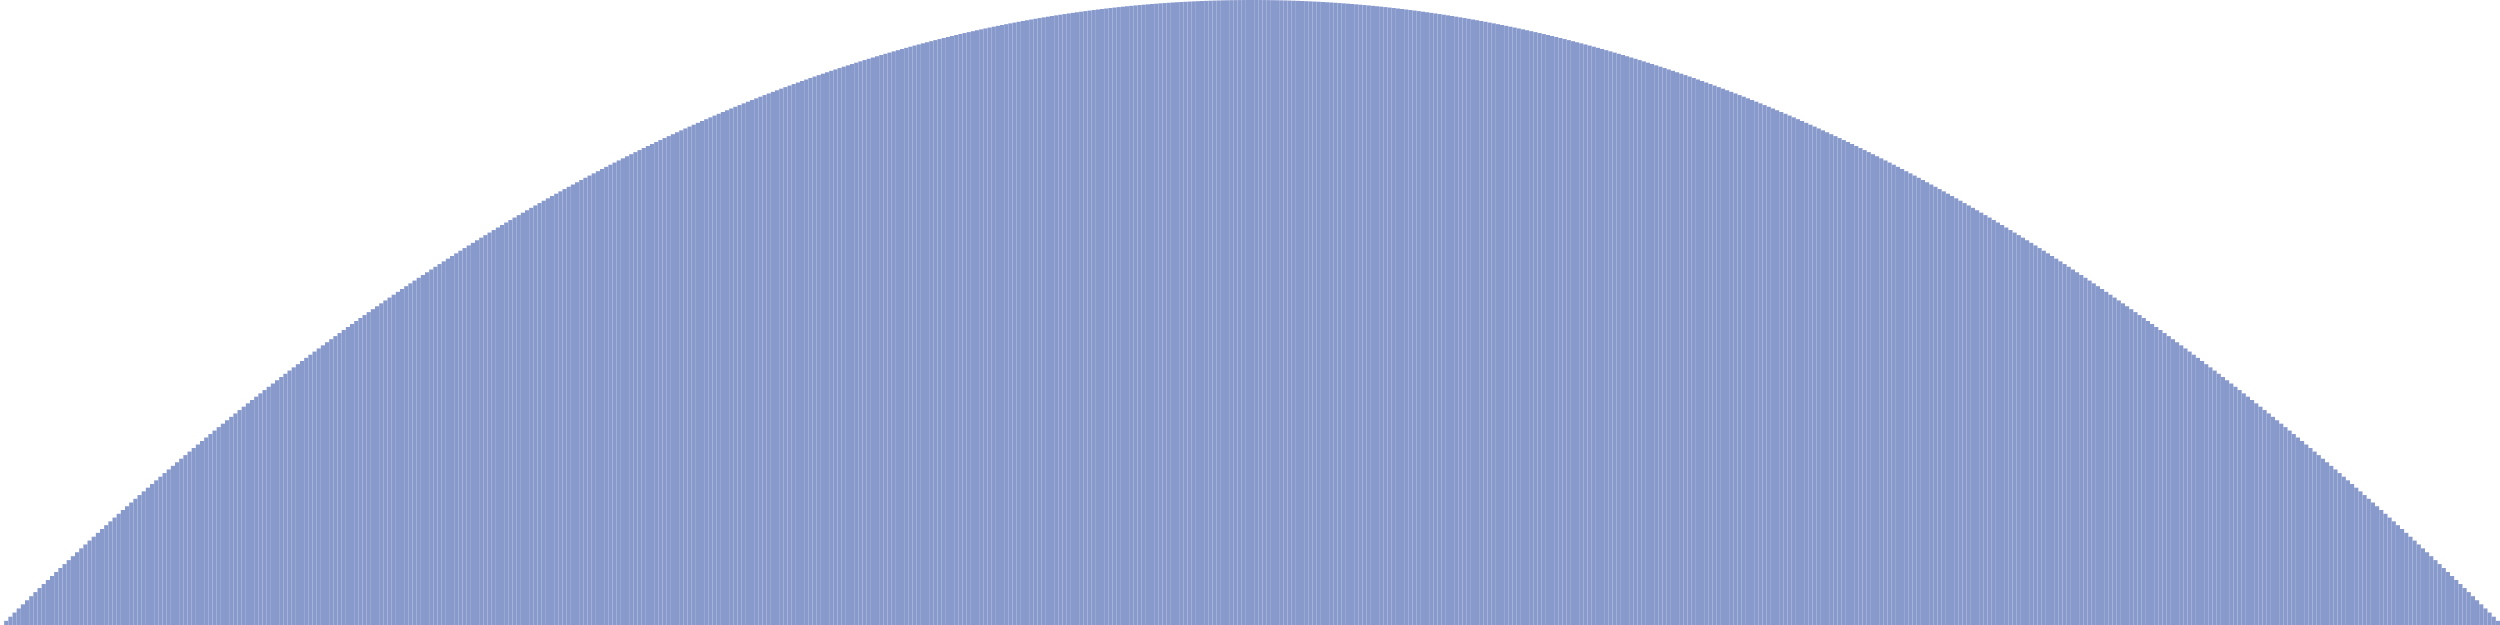 <?xml version='1.0'?>
<svg version='1.1' height='150.0' viewBox='0 0 600.0 150.0' xmlns:xl='http://www.w3.org/1999/xlink' width='600.0' xmlns='http://www.w3.org/2000/svg'>
  <rect x='0.0' y='150.0' fill='#8899cc' height='0.0' width='1.0'/>
  <rect x='1.0' y='149.002' fill='#8899cc' height='0.998' width='1.0'/>
  <rect x='2.0' y='148.007' fill='#8899cc' height='1.993' width='1.0'/>
  <rect x='3.0' y='147.015' fill='#8899cc' height='2.985' width='1.0'/>
  <rect x='4.0' y='146.027' fill='#8899cc' height='3.973' width='1.0'/>
  <rect x='5.0' y='145.042' fill='#8899cc' height='4.958' width='1.0'/>
  <rect x='6.0' y='144.06' fill='#8899cc' height='5.94' width='1.0'/>
  <rect x='7.0' y='143.082' fill='#8899cc' height='6.918' width='1.0'/>
  <rect x='8.0' y='142.107' fill='#8899cc' height='7.893' width='1.0'/>
  <rect x='9.0' y='141.135' fill='#8899cc' height='8.865' width='1.0'/>
  <rect x='10.0' y='140.167' fill='#8899cc' height='9.833' width='1.0'/>
  <rect x='11.0' y='139.202' fill='#8899cc' height='10.798' width='1.0'/>
  <rect x='12.0' y='138.24' fill='#8899cc' height='11.76' width='1.0'/>
  <rect x='13.0' y='137.282' fill='#8899cc' height='12.718' width='1.0'/>
  <rect x='14.0' y='136.327' fill='#8899cc' height='13.673' width='1.0'/>
  <rect x='15.0' y='135.375' fill='#8899cc' height='14.625' width='1.0'/>
  <rect x='16.0' y='134.427' fill='#8899cc' height='15.573' width='1.0'/>
  <rect x='17.0' y='133.482' fill='#8899cc' height='16.518' width='1.0'/>
  <rect x='18.0' y='132.54' fill='#8899cc' height='17.46' width='1.0'/>
  <rect x='19.0' y='131.602' fill='#8899cc' height='18.398' width='1.0'/>
  <rect x='20.0' y='130.667' fill='#8899cc' height='19.333' width='1.0'/>
  <rect x='21.0' y='129.735' fill='#8899cc' height='20.265' width='1.0'/>
  <rect x='22.0' y='128.807' fill='#8899cc' height='21.193' width='1.0'/>
  <rect x='23.0' y='127.882' fill='#8899cc' height='22.118' width='1.0'/>
  <rect x='24.0' y='126.96' fill='#8899cc' height='23.04' width='1.0'/>
  <rect x='25.0' y='126.042' fill='#8899cc' height='23.958' width='1.0'/>
  <rect x='26.0' y='125.127' fill='#8899cc' height='24.873' width='1.0'/>
  <rect x='27.0' y='124.215' fill='#8899cc' height='25.785' width='1.0'/>
  <rect x='28.0' y='123.307' fill='#8899cc' height='26.693' width='1.0'/>
  <rect x='29.0' y='122.402' fill='#8899cc' height='27.598' width='1.0'/>
  <rect x='30.0' y='121.5' fill='#8899cc' height='28.5' width='1.0'/>
  <rect x='31.0' y='120.602' fill='#8899cc' height='29.398' width='1.0'/>
  <rect x='32.0' y='119.707' fill='#8899cc' height='30.293' width='1.0'/>
  <rect x='33.0' y='118.815' fill='#8899cc' height='31.185' width='1.0'/>
  <rect x='34.0' y='117.927' fill='#8899cc' height='32.073' width='1.0'/>
  <rect x='35.0' y='117.042' fill='#8899cc' height='32.958' width='1.0'/>
  <rect x='36.0' y='116.16' fill='#8899cc' height='33.84' width='1.0'/>
  <rect x='37.0' y='115.282' fill='#8899cc' height='34.718' width='1.0'/>
  <rect x='38.0' y='114.407' fill='#8899cc' height='35.593' width='1.0'/>
  <rect x='39.0' y='113.535' fill='#8899cc' height='36.465' width='1.0'/>
  <rect x='40.0' y='112.667' fill='#8899cc' height='37.333' width='1.0'/>
  <rect x='41.0' y='111.802' fill='#8899cc' height='38.198' width='1.0'/>
  <rect x='42.0' y='110.94' fill='#8899cc' height='39.06' width='1.0'/>
  <rect x='43.0' y='110.082' fill='#8899cc' height='39.918' width='1.0'/>
  <rect x='44.0' y='109.227' fill='#8899cc' height='40.773' width='1.0'/>
  <rect x='45.0' y='108.375' fill='#8899cc' height='41.625' width='1.0'/>
  <rect x='46.0' y='107.527' fill='#8899cc' height='42.473' width='1.0'/>
  <rect x='47.0' y='106.682' fill='#8899cc' height='43.318' width='1.0'/>
  <rect x='48.0' y='105.84' fill='#8899cc' height='44.16' width='1.0'/>
  <rect x='49.0' y='105.002' fill='#8899cc' height='44.998' width='1.0'/>
  <rect x='50.0' y='104.167' fill='#8899cc' height='45.833' width='1.0'/>
  <rect x='51.0' y='103.335' fill='#8899cc' height='46.665' width='1.0'/>
  <rect x='52.0' y='102.507' fill='#8899cc' height='47.493' width='1.0'/>
  <rect x='53.0' y='101.682' fill='#8899cc' height='48.318' width='1.0'/>
  <rect x='54.0' y='100.86' fill='#8899cc' height='49.14' width='1.0'/>
  <rect x='55.0' y='100.042' fill='#8899cc' height='49.958' width='1.0'/>
  <rect x='56.0' y='99.227' fill='#8899cc' height='50.773' width='1.0'/>
  <rect x='57.0' y='98.415' fill='#8899cc' height='51.585' width='1.0'/>
  <rect x='58.0' y='97.607' fill='#8899cc' height='52.393' width='1.0'/>
  <rect x='59.0' y='96.802' fill='#8899cc' height='53.198' width='1.0'/>
  <rect x='60.0' y='96.0' fill='#8899cc' height='54.0' width='1.0'/>
  <rect x='61.0' y='95.202' fill='#8899cc' height='54.798' width='1.0'/>
  <rect x='62.0' y='94.407' fill='#8899cc' height='55.593' width='1.0'/>
  <rect x='63.0' y='93.615' fill='#8899cc' height='56.385' width='1.0'/>
  <rect x='64.0' y='92.827' fill='#8899cc' height='57.173' width='1.0'/>
  <rect x='65.0' y='92.042' fill='#8899cc' height='57.958' width='1.0'/>
  <rect x='66.0' y='91.26' fill='#8899cc' height='58.74' width='1.0'/>
  <rect x='67.0' y='90.482' fill='#8899cc' height='59.518' width='1.0'/>
  <rect x='68.0' y='89.707' fill='#8899cc' height='60.293' width='1.0'/>
  <rect x='69.0' y='88.935' fill='#8899cc' height='61.065' width='1.0'/>
  <rect x='70.0' y='88.167' fill='#8899cc' height='61.833' width='1.0'/>
  <rect x='71.0' y='87.402' fill='#8899cc' height='62.598' width='1.0'/>
  <rect x='72.0' y='86.64' fill='#8899cc' height='63.36' width='1.0'/>
  <rect x='73.0' y='85.882' fill='#8899cc' height='64.118' width='1.0'/>
  <rect x='74.0' y='85.127' fill='#8899cc' height='64.873' width='1.0'/>
  <rect x='75.0' y='84.375' fill='#8899cc' height='65.625' width='1.0'/>
  <rect x='76.0' y='83.627' fill='#8899cc' height='66.373' width='1.0'/>
  <rect x='77.0' y='82.882' fill='#8899cc' height='67.118' width='1.0'/>
  <rect x='78.0' y='82.14' fill='#8899cc' height='67.86' width='1.0'/>
  <rect x='79.0' y='81.402' fill='#8899cc' height='68.598' width='1.0'/>
  <rect x='80.0' y='80.667' fill='#8899cc' height='69.333' width='1.0'/>
  <rect x='81.0' y='79.935' fill='#8899cc' height='70.065' width='1.0'/>
  <rect x='82.0' y='79.207' fill='#8899cc' height='70.793' width='1.0'/>
  <rect x='83.0' y='78.482' fill='#8899cc' height='71.518' width='1.0'/>
  <rect x='84.0' y='77.76' fill='#8899cc' height='72.24' width='1.0'/>
  <rect x='85.0' y='77.042' fill='#8899cc' height='72.958' width='1.0'/>
  <rect x='86.0' y='76.327' fill='#8899cc' height='73.673' width='1.0'/>
  <rect x='87.0' y='75.615' fill='#8899cc' height='74.385' width='1.0'/>
  <rect x='88.0' y='74.907' fill='#8899cc' height='75.093' width='1.0'/>
  <rect x='89.0' y='74.202' fill='#8899cc' height='75.798' width='1.0'/>
  <rect x='90.0' y='73.5' fill='#8899cc' height='76.5' width='1.0'/>
  <rect x='91.0' y='72.802' fill='#8899cc' height='77.198' width='1.0'/>
  <rect x='92.0' y='72.107' fill='#8899cc' height='77.893' width='1.0'/>
  <rect x='93.0' y='71.415' fill='#8899cc' height='78.585' width='1.0'/>
  <rect x='94.0' y='70.727' fill='#8899cc' height='79.273' width='1.0'/>
  <rect x='95.0' y='70.042' fill='#8899cc' height='79.958' width='1.0'/>
  <rect x='96.0' y='69.36' fill='#8899cc' height='80.64' width='1.0'/>
  <rect x='97.0' y='68.682' fill='#8899cc' height='81.318' width='1.0'/>
  <rect x='98.0' y='68.007' fill='#8899cc' height='81.993' width='1.0'/>
  <rect x='99.0' y='67.335' fill='#8899cc' height='82.665' width='1.0'/>
  <rect x='100.0' y='66.667' fill='#8899cc' height='83.333' width='1.0'/>
  <rect x='101.0' y='66.002' fill='#8899cc' height='83.998' width='1.0'/>
  <rect x='102.0' y='65.34' fill='#8899cc' height='84.66' width='1.0'/>
  <rect x='103.0' y='64.682' fill='#8899cc' height='85.318' width='1.0'/>
  <rect x='104.0' y='64.027' fill='#8899cc' height='85.973' width='1.0'/>
  <rect x='105.0' y='63.375' fill='#8899cc' height='86.625' width='1.0'/>
  <rect x='106.0' y='62.727' fill='#8899cc' height='87.273' width='1.0'/>
  <rect x='107.0' y='62.082' fill='#8899cc' height='87.918' width='1.0'/>
  <rect x='108.0' y='61.44' fill='#8899cc' height='88.56' width='1.0'/>
  <rect x='109.0' y='60.802' fill='#8899cc' height='89.198' width='1.0'/>
  <rect x='110.0' y='60.167' fill='#8899cc' height='89.833' width='1.0'/>
  <rect x='111.0' y='59.535' fill='#8899cc' height='90.465' width='1.0'/>
  <rect x='112.0' y='58.907' fill='#8899cc' height='91.093' width='1.0'/>
  <rect x='113.0' y='58.282' fill='#8899cc' height='91.718' width='1.0'/>
  <rect x='114.0' y='57.66' fill='#8899cc' height='92.34' width='1.0'/>
  <rect x='115.0' y='57.042' fill='#8899cc' height='92.958' width='1.0'/>
  <rect x='116.0' y='56.427' fill='#8899cc' height='93.573' width='1.0'/>
  <rect x='117.0' y='55.815' fill='#8899cc' height='94.185' width='1.0'/>
  <rect x='118.0' y='55.207' fill='#8899cc' height='94.793' width='1.0'/>
  <rect x='119.0' y='54.602' fill='#8899cc' height='95.398' width='1.0'/>
  <rect x='120.0' y='54.0' fill='#8899cc' height='96.0' width='1.0'/>
  <rect x='121.0' y='53.402' fill='#8899cc' height='96.598' width='1.0'/>
  <rect x='122.0' y='52.807' fill='#8899cc' height='97.193' width='1.0'/>
  <rect x='123.0' y='52.215' fill='#8899cc' height='97.785' width='1.0'/>
  <rect x='124.0' y='51.627' fill='#8899cc' height='98.373' width='1.0'/>
  <rect x='125.0' y='51.042' fill='#8899cc' height='98.958' width='1.0'/>
  <rect x='126.0' y='50.46' fill='#8899cc' height='99.54' width='1.0'/>
  <rect x='127.0' y='49.882' fill='#8899cc' height='100.118' width='1.0'/>
  <rect x='128.0' y='49.307' fill='#8899cc' height='100.693' width='1.0'/>
  <rect x='129.0' y='48.735' fill='#8899cc' height='101.265' width='1.0'/>
  <rect x='130.0' y='48.167' fill='#8899cc' height='101.833' width='1.0'/>
  <rect x='131.0' y='47.602' fill='#8899cc' height='102.398' width='1.0'/>
  <rect x='132.0' y='47.04' fill='#8899cc' height='102.96' width='1.0'/>
  <rect x='133.0' y='46.482' fill='#8899cc' height='103.518' width='1.0'/>
  <rect x='134.0' y='45.927' fill='#8899cc' height='104.073' width='1.0'/>
  <rect x='135.0' y='45.375' fill='#8899cc' height='104.625' width='1.0'/>
  <rect x='136.0' y='44.827' fill='#8899cc' height='105.173' width='1.0'/>
  <rect x='137.0' y='44.282' fill='#8899cc' height='105.718' width='1.0'/>
  <rect x='138.0' y='43.74' fill='#8899cc' height='106.26' width='1.0'/>
  <rect x='139.0' y='43.202' fill='#8899cc' height='106.798' width='1.0'/>
  <rect x='140.0' y='42.667' fill='#8899cc' height='107.333' width='1.0'/>
  <rect x='141.0' y='42.135' fill='#8899cc' height='107.865' width='1.0'/>
  <rect x='142.0' y='41.607' fill='#8899cc' height='108.393' width='1.0'/>
  <rect x='143.0' y='41.082' fill='#8899cc' height='108.918' width='1.0'/>
  <rect x='144.0' y='40.56' fill='#8899cc' height='109.44' width='1.0'/>
  <rect x='145.0' y='40.042' fill='#8899cc' height='109.958' width='1.0'/>
  <rect x='146.0' y='39.527' fill='#8899cc' height='110.473' width='1.0'/>
  <rect x='147.0' y='39.015' fill='#8899cc' height='110.985' width='1.0'/>
  <rect x='148.0' y='38.507' fill='#8899cc' height='111.493' width='1.0'/>
  <rect x='149.0' y='38.002' fill='#8899cc' height='111.998' width='1.0'/>
  <rect x='150.0' y='37.5' fill='#8899cc' height='112.5' width='1.0'/>
  <rect x='151.0' y='37.002' fill='#8899cc' height='112.998' width='1.0'/>
  <rect x='152.0' y='36.507' fill='#8899cc' height='113.493' width='1.0'/>
  <rect x='153.0' y='36.015' fill='#8899cc' height='113.985' width='1.0'/>
  <rect x='154.0' y='35.527' fill='#8899cc' height='114.473' width='1.0'/>
  <rect x='155.0' y='35.042' fill='#8899cc' height='114.958' width='1.0'/>
  <rect x='156.0' y='34.56' fill='#8899cc' height='115.44' width='1.0'/>
  <rect x='157.0' y='34.082' fill='#8899cc' height='115.918' width='1.0'/>
  <rect x='158.0' y='33.607' fill='#8899cc' height='116.393' width='1.0'/>
  <rect x='159.0' y='33.135' fill='#8899cc' height='116.865' width='1.0'/>
  <rect x='160.0' y='32.667' fill='#8899cc' height='117.333' width='1.0'/>
  <rect x='161.0' y='32.202' fill='#8899cc' height='117.798' width='1.0'/>
  <rect x='162.0' y='31.74' fill='#8899cc' height='118.26' width='1.0'/>
  <rect x='163.0' y='31.282' fill='#8899cc' height='118.718' width='1.0'/>
  <rect x='164.0' y='30.827' fill='#8899cc' height='119.173' width='1.0'/>
  <rect x='165.0' y='30.375' fill='#8899cc' height='119.625' width='1.0'/>
  <rect x='166.0' y='29.927' fill='#8899cc' height='120.073' width='1.0'/>
  <rect x='167.0' y='29.482' fill='#8899cc' height='120.518' width='1.0'/>
  <rect x='168.0' y='29.04' fill='#8899cc' height='120.96' width='1.0'/>
  <rect x='169.0' y='28.602' fill='#8899cc' height='121.398' width='1.0'/>
  <rect x='170.0' y='28.167' fill='#8899cc' height='121.833' width='1.0'/>
  <rect x='171.0' y='27.735' fill='#8899cc' height='122.265' width='1.0'/>
  <rect x='172.0' y='27.307' fill='#8899cc' height='122.693' width='1.0'/>
  <rect x='173.0' y='26.882' fill='#8899cc' height='123.118' width='1.0'/>
  <rect x='174.0' y='26.46' fill='#8899cc' height='123.54' width='1.0'/>
  <rect x='175.0' y='26.042' fill='#8899cc' height='123.958' width='1.0'/>
  <rect x='176.0' y='25.627' fill='#8899cc' height='124.373' width='1.0'/>
  <rect x='177.0' y='25.215' fill='#8899cc' height='124.785' width='1.0'/>
  <rect x='178.0' y='24.807' fill='#8899cc' height='125.193' width='1.0'/>
  <rect x='179.0' y='24.402' fill='#8899cc' height='125.598' width='1.0'/>
  <rect x='180.0' y='24.0' fill='#8899cc' height='126.0' width='1.0'/>
  <rect x='181.0' y='23.602' fill='#8899cc' height='126.398' width='1.0'/>
  <rect x='182.0' y='23.207' fill='#8899cc' height='126.793' width='1.0'/>
  <rect x='183.0' y='22.815' fill='#8899cc' height='127.185' width='1.0'/>
  <rect x='184.0' y='22.427' fill='#8899cc' height='127.573' width='1.0'/>
  <rect x='185.0' y='22.042' fill='#8899cc' height='127.958' width='1.0'/>
  <rect x='186.0' y='21.66' fill='#8899cc' height='128.34' width='1.0'/>
  <rect x='187.0' y='21.282' fill='#8899cc' height='128.718' width='1.0'/>
  <rect x='188.0' y='20.907' fill='#8899cc' height='129.093' width='1.0'/>
  <rect x='189.0' y='20.535' fill='#8899cc' height='129.465' width='1.0'/>
  <rect x='190.0' y='20.167' fill='#8899cc' height='129.833' width='1.0'/>
  <rect x='191.0' y='19.802' fill='#8899cc' height='130.198' width='1.0'/>
  <rect x='192.0' y='19.44' fill='#8899cc' height='130.56' width='1.0'/>
  <rect x='193.0' y='19.082' fill='#8899cc' height='130.918' width='1.0'/>
  <rect x='194.0' y='18.727' fill='#8899cc' height='131.273' width='1.0'/>
  <rect x='195.0' y='18.375' fill='#8899cc' height='131.625' width='1.0'/>
  <rect x='196.0' y='18.027' fill='#8899cc' height='131.973' width='1.0'/>
  <rect x='197.0' y='17.682' fill='#8899cc' height='132.318' width='1.0'/>
  <rect x='198.0' y='17.34' fill='#8899cc' height='132.66' width='1.0'/>
  <rect x='199.0' y='17.002' fill='#8899cc' height='132.998' width='1.0'/>
  <rect x='200.0' y='16.667' fill='#8899cc' height='133.333' width='1.0'/>
  <rect x='201.0' y='16.335' fill='#8899cc' height='133.665' width='1.0'/>
  <rect x='202.0' y='16.007' fill='#8899cc' height='133.993' width='1.0'/>
  <rect x='203.0' y='15.682' fill='#8899cc' height='134.318' width='1.0'/>
  <rect x='204.0' y='15.36' fill='#8899cc' height='134.64' width='1.0'/>
  <rect x='205.0' y='15.042' fill='#8899cc' height='134.958' width='1.0'/>
  <rect x='206.0' y='14.727' fill='#8899cc' height='135.273' width='1.0'/>
  <rect x='207.0' y='14.415' fill='#8899cc' height='135.585' width='1.0'/>
  <rect x='208.0' y='14.107' fill='#8899cc' height='135.893' width='1.0'/>
  <rect x='209.0' y='13.802' fill='#8899cc' height='136.198' width='1.0'/>
  <rect x='210.0' y='13.5' fill='#8899cc' height='136.5' width='1.0'/>
  <rect x='211.0' y='13.202' fill='#8899cc' height='136.798' width='1.0'/>
  <rect x='212.0' y='12.907' fill='#8899cc' height='137.093' width='1.0'/>
  <rect x='213.0' y='12.615' fill='#8899cc' height='137.385' width='1.0'/>
  <rect x='214.0' y='12.327' fill='#8899cc' height='137.673' width='1.0'/>
  <rect x='215.0' y='12.042' fill='#8899cc' height='137.958' width='1.0'/>
  <rect x='216.0' y='11.76' fill='#8899cc' height='138.24' width='1.0'/>
  <rect x='217.0' y='11.482' fill='#8899cc' height='138.518' width='1.0'/>
  <rect x='218.0' y='11.207' fill='#8899cc' height='138.793' width='1.0'/>
  <rect x='219.0' y='10.935' fill='#8899cc' height='139.065' width='1.0'/>
  <rect x='220.0' y='10.667' fill='#8899cc' height='139.333' width='1.0'/>
  <rect x='221.0' y='10.402' fill='#8899cc' height='139.598' width='1.0'/>
  <rect x='222.0' y='10.14' fill='#8899cc' height='139.86' width='1.0'/>
  <rect x='223.0' y='9.882' fill='#8899cc' height='140.118' width='1.0'/>
  <rect x='224.0' y='9.627' fill='#8899cc' height='140.373' width='1.0'/>
  <rect x='225.0' y='9.375' fill='#8899cc' height='140.625' width='1.0'/>
  <rect x='226.0' y='9.127' fill='#8899cc' height='140.873' width='1.0'/>
  <rect x='227.0' y='8.882' fill='#8899cc' height='141.118' width='1.0'/>
  <rect x='228.0' y='8.64' fill='#8899cc' height='141.36' width='1.0'/>
  <rect x='229.0' y='8.402' fill='#8899cc' height='141.598' width='1.0'/>
  <rect x='230.0' y='8.167' fill='#8899cc' height='141.833' width='1.0'/>
  <rect x='231.0' y='7.935' fill='#8899cc' height='142.065' width='1.0'/>
  <rect x='232.0' y='7.707' fill='#8899cc' height='142.293' width='1.0'/>
  <rect x='233.0' y='7.482' fill='#8899cc' height='142.518' width='1.0'/>
  <rect x='234.0' y='7.26' fill='#8899cc' height='142.74' width='1.0'/>
  <rect x='235.0' y='7.042' fill='#8899cc' height='142.958' width='1.0'/>
  <rect x='236.0' y='6.827' fill='#8899cc' height='143.173' width='1.0'/>
  <rect x='237.0' y='6.615' fill='#8899cc' height='143.385' width='1.0'/>
  <rect x='238.0' y='6.407' fill='#8899cc' height='143.593' width='1.0'/>
  <rect x='239.0' y='6.202' fill='#8899cc' height='143.798' width='1.0'/>
  <rect x='240.0' y='6.0' fill='#8899cc' height='144.0' width='1.0'/>
  <rect x='241.0' y='5.802' fill='#8899cc' height='144.198' width='1.0'/>
  <rect x='242.0' y='5.607' fill='#8899cc' height='144.393' width='1.0'/>
  <rect x='243.0' y='5.415' fill='#8899cc' height='144.585' width='1.0'/>
  <rect x='244.0' y='5.227' fill='#8899cc' height='144.773' width='1.0'/>
  <rect x='245.0' y='5.042' fill='#8899cc' height='144.958' width='1.0'/>
  <rect x='246.0' y='4.86' fill='#8899cc' height='145.14' width='1.0'/>
  <rect x='247.0' y='4.682' fill='#8899cc' height='145.318' width='1.0'/>
  <rect x='248.0' y='4.507' fill='#8899cc' height='145.493' width='1.0'/>
  <rect x='249.0' y='4.335' fill='#8899cc' height='145.665' width='1.0'/>
  <rect x='250.0' y='4.167' fill='#8899cc' height='145.833' width='1.0'/>
  <rect x='251.0' y='4.002' fill='#8899cc' height='145.998' width='1.0'/>
  <rect x='252.0' y='3.84' fill='#8899cc' height='146.16' width='1.0'/>
  <rect x='253.0' y='3.682' fill='#8899cc' height='146.318' width='1.0'/>
  <rect x='254.0' y='3.527' fill='#8899cc' height='146.473' width='1.0'/>
  <rect x='255.0' y='3.375' fill='#8899cc' height='146.625' width='1.0'/>
  <rect x='256.0' y='3.227' fill='#8899cc' height='146.773' width='1.0'/>
  <rect x='257.0' y='3.082' fill='#8899cc' height='146.918' width='1.0'/>
  <rect x='258.0' y='2.94' fill='#8899cc' height='147.06' width='1.0'/>
  <rect x='259.0' y='2.802' fill='#8899cc' height='147.198' width='1.0'/>
  <rect x='260.0' y='2.667' fill='#8899cc' height='147.333' width='1.0'/>
  <rect x='261.0' y='2.535' fill='#8899cc' height='147.465' width='1.0'/>
  <rect x='262.0' y='2.407' fill='#8899cc' height='147.593' width='1.0'/>
  <rect x='263.0' y='2.282' fill='#8899cc' height='147.718' width='1.0'/>
  <rect x='264.0' y='2.16' fill='#8899cc' height='147.84' width='1.0'/>
  <rect x='265.0' y='2.042' fill='#8899cc' height='147.958' width='1.0'/>
  <rect x='266.0' y='1.927' fill='#8899cc' height='148.073' width='1.0'/>
  <rect x='267.0' y='1.815' fill='#8899cc' height='148.185' width='1.0'/>
  <rect x='268.0' y='1.707' fill='#8899cc' height='148.293' width='1.0'/>
  <rect x='269.0' y='1.602' fill='#8899cc' height='148.398' width='1.0'/>
  <rect x='270.0' y='1.5' fill='#8899cc' height='148.5' width='1.0'/>
  <rect x='271.0' y='1.402' fill='#8899cc' height='148.598' width='1.0'/>
  <rect x='272.0' y='1.307' fill='#8899cc' height='148.693' width='1.0'/>
  <rect x='273.0' y='1.215' fill='#8899cc' height='148.785' width='1.0'/>
  <rect x='274.0' y='1.127' fill='#8899cc' height='148.873' width='1.0'/>
  <rect x='275.0' y='1.042' fill='#8899cc' height='148.958' width='1.0'/>
  <rect x='276.0' y='0.96' fill='#8899cc' height='149.04' width='1.0'/>
  <rect x='277.0' y='0.882' fill='#8899cc' height='149.118' width='1.0'/>
  <rect x='278.0' y='0.807' fill='#8899cc' height='149.193' width='1.0'/>
  <rect x='279.0' y='0.735' fill='#8899cc' height='149.265' width='1.0'/>
  <rect x='280.0' y='0.667' fill='#8899cc' height='149.333' width='1.0'/>
  <rect x='281.0' y='0.602' fill='#8899cc' height='149.398' width='1.0'/>
  <rect x='282.0' y='0.54' fill='#8899cc' height='149.46' width='1.0'/>
  <rect x='283.0' y='0.482' fill='#8899cc' height='149.518' width='1.0'/>
  <rect x='284.0' y='0.427' fill='#8899cc' height='149.573' width='1.0'/>
  <rect x='285.0' y='0.375' fill='#8899cc' height='149.625' width='1.0'/>
  <rect x='286.0' y='0.327' fill='#8899cc' height='149.673' width='1.0'/>
  <rect x='287.0' y='0.282' fill='#8899cc' height='149.718' width='1.0'/>
  <rect x='288.0' y='0.24' fill='#8899cc' height='149.76' width='1.0'/>
  <rect x='289.0' y='0.202' fill='#8899cc' height='149.798' width='1.0'/>
  <rect x='290.0' y='0.167' fill='#8899cc' height='149.833' width='1.0'/>
  <rect x='291.0' y='0.135' fill='#8899cc' height='149.865' width='1.0'/>
  <rect x='292.0' y='0.107' fill='#8899cc' height='149.893' width='1.0'/>
  <rect x='293.0' y='0.082' fill='#8899cc' height='149.918' width='1.0'/>
  <rect x='294.0' y='0.06' fill='#8899cc' height='149.94' width='1.0'/>
  <rect x='295.0' y='0.042' fill='#8899cc' height='149.958' width='1.0'/>
  <rect x='296.0' y='0.027' fill='#8899cc' height='149.973' width='1.0'/>
  <rect x='297.0' y='0.015' fill='#8899cc' height='149.985' width='1.0'/>
  <rect x='298.0' y='0.007' fill='#8899cc' height='149.993' width='1.0'/>
  <rect x='299.0' y='0.002' fill='#8899cc' height='149.998' width='1.0'/>
  <rect x='300.0' y='0.0' fill='#8899cc' height='150.0' width='1.0'/>
  <rect x='301.0' y='0.002' fill='#8899cc' height='149.998' width='1.0'/>
  <rect x='302.0' y='0.007' fill='#8899cc' height='149.993' width='1.0'/>
  <rect x='303.0' y='0.015' fill='#8899cc' height='149.985' width='1.0'/>
  <rect x='304.0' y='0.027' fill='#8899cc' height='149.973' width='1.0'/>
  <rect x='305.0' y='0.042' fill='#8899cc' height='149.958' width='1.0'/>
  <rect x='306.0' y='0.06' fill='#8899cc' height='149.94' width='1.0'/>
  <rect x='307.0' y='0.082' fill='#8899cc' height='149.918' width='1.0'/>
  <rect x='308.0' y='0.107' fill='#8899cc' height='149.893' width='1.0'/>
  <rect x='309.0' y='0.135' fill='#8899cc' height='149.865' width='1.0'/>
  <rect x='310.0' y='0.167' fill='#8899cc' height='149.833' width='1.0'/>
  <rect x='311.0' y='0.202' fill='#8899cc' height='149.798' width='1.0'/>
  <rect x='312.0' y='0.24' fill='#8899cc' height='149.76' width='1.0'/>
  <rect x='313.0' y='0.282' fill='#8899cc' height='149.718' width='1.0'/>
  <rect x='314.0' y='0.327' fill='#8899cc' height='149.673' width='1.0'/>
  <rect x='315.0' y='0.375' fill='#8899cc' height='149.625' width='1.0'/>
  <rect x='316.0' y='0.427' fill='#8899cc' height='149.573' width='1.0'/>
  <rect x='317.0' y='0.482' fill='#8899cc' height='149.518' width='1.0'/>
  <rect x='318.0' y='0.54' fill='#8899cc' height='149.46' width='1.0'/>
  <rect x='319.0' y='0.602' fill='#8899cc' height='149.398' width='1.0'/>
  <rect x='320.0' y='0.667' fill='#8899cc' height='149.333' width='1.0'/>
  <rect x='321.0' y='0.735' fill='#8899cc' height='149.265' width='1.0'/>
  <rect x='322.0' y='0.807' fill='#8899cc' height='149.193' width='1.0'/>
  <rect x='323.0' y='0.882' fill='#8899cc' height='149.118' width='1.0'/>
  <rect x='324.0' y='0.96' fill='#8899cc' height='149.04' width='1.0'/>
  <rect x='325.0' y='1.042' fill='#8899cc' height='148.958' width='1.0'/>
  <rect x='326.0' y='1.127' fill='#8899cc' height='148.873' width='1.0'/>
  <rect x='327.0' y='1.215' fill='#8899cc' height='148.785' width='1.0'/>
  <rect x='328.0' y='1.307' fill='#8899cc' height='148.693' width='1.0'/>
  <rect x='329.0' y='1.402' fill='#8899cc' height='148.598' width='1.0'/>
  <rect x='330.0' y='1.5' fill='#8899cc' height='148.5' width='1.0'/>
  <rect x='331.0' y='1.602' fill='#8899cc' height='148.398' width='1.0'/>
  <rect x='332.0' y='1.707' fill='#8899cc' height='148.293' width='1.0'/>
  <rect x='333.0' y='1.815' fill='#8899cc' height='148.185' width='1.0'/>
  <rect x='334.0' y='1.927' fill='#8899cc' height='148.073' width='1.0'/>
  <rect x='335.0' y='2.042' fill='#8899cc' height='147.958' width='1.0'/>
  <rect x='336.0' y='2.16' fill='#8899cc' height='147.84' width='1.0'/>
  <rect x='337.0' y='2.282' fill='#8899cc' height='147.718' width='1.0'/>
  <rect x='338.0' y='2.407' fill='#8899cc' height='147.593' width='1.0'/>
  <rect x='339.0' y='2.535' fill='#8899cc' height='147.465' width='1.0'/>
  <rect x='340.0' y='2.667' fill='#8899cc' height='147.333' width='1.0'/>
  <rect x='341.0' y='2.802' fill='#8899cc' height='147.198' width='1.0'/>
  <rect x='342.0' y='2.94' fill='#8899cc' height='147.06' width='1.0'/>
  <rect x='343.0' y='3.082' fill='#8899cc' height='146.918' width='1.0'/>
  <rect x='344.0' y='3.227' fill='#8899cc' height='146.773' width='1.0'/>
  <rect x='345.0' y='3.375' fill='#8899cc' height='146.625' width='1.0'/>
  <rect x='346.0' y='3.527' fill='#8899cc' height='146.473' width='1.0'/>
  <rect x='347.0' y='3.682' fill='#8899cc' height='146.318' width='1.0'/>
  <rect x='348.0' y='3.84' fill='#8899cc' height='146.16' width='1.0'/>
  <rect x='349.0' y='4.002' fill='#8899cc' height='145.998' width='1.0'/>
  <rect x='350.0' y='4.167' fill='#8899cc' height='145.833' width='1.0'/>
  <rect x='351.0' y='4.335' fill='#8899cc' height='145.665' width='1.0'/>
  <rect x='352.0' y='4.507' fill='#8899cc' height='145.493' width='1.0'/>
  <rect x='353.0' y='4.682' fill='#8899cc' height='145.318' width='1.0'/>
  <rect x='354.0' y='4.86' fill='#8899cc' height='145.14' width='1.0'/>
  <rect x='355.0' y='5.042' fill='#8899cc' height='144.958' width='1.0'/>
  <rect x='356.0' y='5.227' fill='#8899cc' height='144.773' width='1.0'/>
  <rect x='357.0' y='5.415' fill='#8899cc' height='144.585' width='1.0'/>
  <rect x='358.0' y='5.607' fill='#8899cc' height='144.393' width='1.0'/>
  <rect x='359.0' y='5.802' fill='#8899cc' height='144.198' width='1.0'/>
  <rect x='360.0' y='6.0' fill='#8899cc' height='144.0' width='1.0'/>
  <rect x='361.0' y='6.202' fill='#8899cc' height='143.798' width='1.0'/>
  <rect x='362.0' y='6.407' fill='#8899cc' height='143.593' width='1.0'/>
  <rect x='363.0' y='6.615' fill='#8899cc' height='143.385' width='1.0'/>
  <rect x='364.0' y='6.827' fill='#8899cc' height='143.173' width='1.0'/>
  <rect x='365.0' y='7.042' fill='#8899cc' height='142.958' width='1.0'/>
  <rect x='366.0' y='7.26' fill='#8899cc' height='142.74' width='1.0'/>
  <rect x='367.0' y='7.482' fill='#8899cc' height='142.518' width='1.0'/>
  <rect x='368.0' y='7.707' fill='#8899cc' height='142.293' width='1.0'/>
  <rect x='369.0' y='7.935' fill='#8899cc' height='142.065' width='1.0'/>
  <rect x='370.0' y='8.167' fill='#8899cc' height='141.833' width='1.0'/>
  <rect x='371.0' y='8.402' fill='#8899cc' height='141.598' width='1.0'/>
  <rect x='372.0' y='8.64' fill='#8899cc' height='141.36' width='1.0'/>
  <rect x='373.0' y='8.882' fill='#8899cc' height='141.118' width='1.0'/>
  <rect x='374.0' y='9.127' fill='#8899cc' height='140.873' width='1.0'/>
  <rect x='375.0' y='9.375' fill='#8899cc' height='140.625' width='1.0'/>
  <rect x='376.0' y='9.627' fill='#8899cc' height='140.373' width='1.0'/>
  <rect x='377.0' y='9.882' fill='#8899cc' height='140.118' width='1.0'/>
  <rect x='378.0' y='10.14' fill='#8899cc' height='139.86' width='1.0'/>
  <rect x='379.0' y='10.402' fill='#8899cc' height='139.598' width='1.0'/>
  <rect x='380.0' y='10.667' fill='#8899cc' height='139.333' width='1.0'/>
  <rect x='381.0' y='10.935' fill='#8899cc' height='139.065' width='1.0'/>
  <rect x='382.0' y='11.207' fill='#8899cc' height='138.793' width='1.0'/>
  <rect x='383.0' y='11.482' fill='#8899cc' height='138.518' width='1.0'/>
  <rect x='384.0' y='11.76' fill='#8899cc' height='138.24' width='1.0'/>
  <rect x='385.0' y='12.042' fill='#8899cc' height='137.958' width='1.0'/>
  <rect x='386.0' y='12.327' fill='#8899cc' height='137.673' width='1.0'/>
  <rect x='387.0' y='12.615' fill='#8899cc' height='137.385' width='1.0'/>
  <rect x='388.0' y='12.907' fill='#8899cc' height='137.093' width='1.0'/>
  <rect x='389.0' y='13.202' fill='#8899cc' height='136.798' width='1.0'/>
  <rect x='390.0' y='13.5' fill='#8899cc' height='136.5' width='1.0'/>
  <rect x='391.0' y='13.802' fill='#8899cc' height='136.198' width='1.0'/>
  <rect x='392.0' y='14.107' fill='#8899cc' height='135.893' width='1.0'/>
  <rect x='393.0' y='14.415' fill='#8899cc' height='135.585' width='1.0'/>
  <rect x='394.0' y='14.727' fill='#8899cc' height='135.273' width='1.0'/>
  <rect x='395.0' y='15.042' fill='#8899cc' height='134.958' width='1.0'/>
  <rect x='396.0' y='15.36' fill='#8899cc' height='134.64' width='1.0'/>
  <rect x='397.0' y='15.682' fill='#8899cc' height='134.318' width='1.0'/>
  <rect x='398.0' y='16.007' fill='#8899cc' height='133.993' width='1.0'/>
  <rect x='399.0' y='16.335' fill='#8899cc' height='133.665' width='1.0'/>
  <rect x='400.0' y='16.667' fill='#8899cc' height='133.333' width='1.0'/>
  <rect x='401.0' y='17.002' fill='#8899cc' height='132.998' width='1.0'/>
  <rect x='402.0' y='17.34' fill='#8899cc' height='132.66' width='1.0'/>
  <rect x='403.0' y='17.682' fill='#8899cc' height='132.318' width='1.0'/>
  <rect x='404.0' y='18.027' fill='#8899cc' height='131.973' width='1.0'/>
  <rect x='405.0' y='18.375' fill='#8899cc' height='131.625' width='1.0'/>
  <rect x='406.0' y='18.727' fill='#8899cc' height='131.273' width='1.0'/>
  <rect x='407.0' y='19.082' fill='#8899cc' height='130.918' width='1.0'/>
  <rect x='408.0' y='19.44' fill='#8899cc' height='130.56' width='1.0'/>
  <rect x='409.0' y='19.802' fill='#8899cc' height='130.198' width='1.0'/>
  <rect x='410.0' y='20.167' fill='#8899cc' height='129.833' width='1.0'/>
  <rect x='411.0' y='20.535' fill='#8899cc' height='129.465' width='1.0'/>
  <rect x='412.0' y='20.907' fill='#8899cc' height='129.093' width='1.0'/>
  <rect x='413.0' y='21.282' fill='#8899cc' height='128.718' width='1.0'/>
  <rect x='414.0' y='21.66' fill='#8899cc' height='128.34' width='1.0'/>
  <rect x='415.0' y='22.042' fill='#8899cc' height='127.958' width='1.0'/>
  <rect x='416.0' y='22.427' fill='#8899cc' height='127.573' width='1.0'/>
  <rect x='417.0' y='22.815' fill='#8899cc' height='127.185' width='1.0'/>
  <rect x='418.0' y='23.207' fill='#8899cc' height='126.793' width='1.0'/>
  <rect x='419.0' y='23.602' fill='#8899cc' height='126.398' width='1.0'/>
  <rect x='420.0' y='24.0' fill='#8899cc' height='126.0' width='1.0'/>
  <rect x='421.0' y='24.402' fill='#8899cc' height='125.598' width='1.0'/>
  <rect x='422.0' y='24.807' fill='#8899cc' height='125.193' width='1.0'/>
  <rect x='423.0' y='25.215' fill='#8899cc' height='124.785' width='1.0'/>
  <rect x='424.0' y='25.627' fill='#8899cc' height='124.373' width='1.0'/>
  <rect x='425.0' y='26.042' fill='#8899cc' height='123.958' width='1.0'/>
  <rect x='426.0' y='26.46' fill='#8899cc' height='123.54' width='1.0'/>
  <rect x='427.0' y='26.882' fill='#8899cc' height='123.118' width='1.0'/>
  <rect x='428.0' y='27.307' fill='#8899cc' height='122.693' width='1.0'/>
  <rect x='429.0' y='27.735' fill='#8899cc' height='122.265' width='1.0'/>
  <rect x='430.0' y='28.167' fill='#8899cc' height='121.833' width='1.0'/>
  <rect x='431.0' y='28.602' fill='#8899cc' height='121.398' width='1.0'/>
  <rect x='432.0' y='29.04' fill='#8899cc' height='120.96' width='1.0'/>
  <rect x='433.0' y='29.482' fill='#8899cc' height='120.518' width='1.0'/>
  <rect x='434.0' y='29.927' fill='#8899cc' height='120.073' width='1.0'/>
  <rect x='435.0' y='30.375' fill='#8899cc' height='119.625' width='1.0'/>
  <rect x='436.0' y='30.827' fill='#8899cc' height='119.173' width='1.0'/>
  <rect x='437.0' y='31.282' fill='#8899cc' height='118.718' width='1.0'/>
  <rect x='438.0' y='31.74' fill='#8899cc' height='118.26' width='1.0'/>
  <rect x='439.0' y='32.202' fill='#8899cc' height='117.798' width='1.0'/>
  <rect x='440.0' y='32.667' fill='#8899cc' height='117.333' width='1.0'/>
  <rect x='441.0' y='33.135' fill='#8899cc' height='116.865' width='1.0'/>
  <rect x='442.0' y='33.607' fill='#8899cc' height='116.393' width='1.0'/>
  <rect x='443.0' y='34.082' fill='#8899cc' height='115.918' width='1.0'/>
  <rect x='444.0' y='34.56' fill='#8899cc' height='115.44' width='1.0'/>
  <rect x='445.0' y='35.042' fill='#8899cc' height='114.958' width='1.0'/>
  <rect x='446.0' y='35.527' fill='#8899cc' height='114.473' width='1.0'/>
  <rect x='447.0' y='36.015' fill='#8899cc' height='113.985' width='1.0'/>
  <rect x='448.0' y='36.507' fill='#8899cc' height='113.493' width='1.0'/>
  <rect x='449.0' y='37.002' fill='#8899cc' height='112.998' width='1.0'/>
  <rect x='450.0' y='37.5' fill='#8899cc' height='112.5' width='1.0'/>
  <rect x='451.0' y='38.002' fill='#8899cc' height='111.998' width='1.0'/>
  <rect x='452.0' y='38.507' fill='#8899cc' height='111.493' width='1.0'/>
  <rect x='453.0' y='39.015' fill='#8899cc' height='110.985' width='1.0'/>
  <rect x='454.0' y='39.527' fill='#8899cc' height='110.473' width='1.0'/>
  <rect x='455.0' y='40.042' fill='#8899cc' height='109.958' width='1.0'/>
  <rect x='456.0' y='40.56' fill='#8899cc' height='109.44' width='1.0'/>
  <rect x='457.0' y='41.082' fill='#8899cc' height='108.918' width='1.0'/>
  <rect x='458.0' y='41.607' fill='#8899cc' height='108.393' width='1.0'/>
  <rect x='459.0' y='42.135' fill='#8899cc' height='107.865' width='1.0'/>
  <rect x='460.0' y='42.667' fill='#8899cc' height='107.333' width='1.0'/>
  <rect x='461.0' y='43.202' fill='#8899cc' height='106.798' width='1.0'/>
  <rect x='462.0' y='43.74' fill='#8899cc' height='106.26' width='1.0'/>
  <rect x='463.0' y='44.282' fill='#8899cc' height='105.718' width='1.0'/>
  <rect x='464.0' y='44.827' fill='#8899cc' height='105.173' width='1.0'/>
  <rect x='465.0' y='45.375' fill='#8899cc' height='104.625' width='1.0'/>
  <rect x='466.0' y='45.927' fill='#8899cc' height='104.073' width='1.0'/>
  <rect x='467.0' y='46.482' fill='#8899cc' height='103.518' width='1.0'/>
  <rect x='468.0' y='47.04' fill='#8899cc' height='102.96' width='1.0'/>
  <rect x='469.0' y='47.602' fill='#8899cc' height='102.398' width='1.0'/>
  <rect x='470.0' y='48.167' fill='#8899cc' height='101.833' width='1.0'/>
  <rect x='471.0' y='48.735' fill='#8899cc' height='101.265' width='1.0'/>
  <rect x='472.0' y='49.307' fill='#8899cc' height='100.693' width='1.0'/>
  <rect x='473.0' y='49.882' fill='#8899cc' height='100.118' width='1.0'/>
  <rect x='474.0' y='50.46' fill='#8899cc' height='99.54' width='1.0'/>
  <rect x='475.0' y='51.042' fill='#8899cc' height='98.958' width='1.0'/>
  <rect x='476.0' y='51.627' fill='#8899cc' height='98.373' width='1.0'/>
  <rect x='477.0' y='52.215' fill='#8899cc' height='97.785' width='1.0'/>
  <rect x='478.0' y='52.807' fill='#8899cc' height='97.193' width='1.0'/>
  <rect x='479.0' y='53.402' fill='#8899cc' height='96.598' width='1.0'/>
  <rect x='480.0' y='54.0' fill='#8899cc' height='96.0' width='1.0'/>
  <rect x='481.0' y='54.602' fill='#8899cc' height='95.398' width='1.0'/>
  <rect x='482.0' y='55.207' fill='#8899cc' height='94.793' width='1.0'/>
  <rect x='483.0' y='55.815' fill='#8899cc' height='94.185' width='1.0'/>
  <rect x='484.0' y='56.427' fill='#8899cc' height='93.573' width='1.0'/>
  <rect x='485.0' y='57.042' fill='#8899cc' height='92.958' width='1.0'/>
  <rect x='486.0' y='57.66' fill='#8899cc' height='92.34' width='1.0'/>
  <rect x='487.0' y='58.282' fill='#8899cc' height='91.718' width='1.0'/>
  <rect x='488.0' y='58.907' fill='#8899cc' height='91.093' width='1.0'/>
  <rect x='489.0' y='59.535' fill='#8899cc' height='90.465' width='1.0'/>
  <rect x='490.0' y='60.167' fill='#8899cc' height='89.833' width='1.0'/>
  <rect x='491.0' y='60.802' fill='#8899cc' height='89.198' width='1.0'/>
  <rect x='492.0' y='61.44' fill='#8899cc' height='88.56' width='1.0'/>
  <rect x='493.0' y='62.082' fill='#8899cc' height='87.918' width='1.0'/>
  <rect x='494.0' y='62.727' fill='#8899cc' height='87.273' width='1.0'/>
  <rect x='495.0' y='63.375' fill='#8899cc' height='86.625' width='1.0'/>
  <rect x='496.0' y='64.027' fill='#8899cc' height='85.973' width='1.0'/>
  <rect x='497.0' y='64.682' fill='#8899cc' height='85.318' width='1.0'/>
  <rect x='498.0' y='65.34' fill='#8899cc' height='84.66' width='1.0'/>
  <rect x='499.0' y='66.002' fill='#8899cc' height='83.998' width='1.0'/>
  <rect x='500.0' y='66.667' fill='#8899cc' height='83.333' width='1.0'/>
  <rect x='501.0' y='67.335' fill='#8899cc' height='82.665' width='1.0'/>
  <rect x='502.0' y='68.007' fill='#8899cc' height='81.993' width='1.0'/>
  <rect x='503.0' y='68.682' fill='#8899cc' height='81.318' width='1.0'/>
  <rect x='504.0' y='69.36' fill='#8899cc' height='80.64' width='1.0'/>
  <rect x='505.0' y='70.042' fill='#8899cc' height='79.958' width='1.0'/>
  <rect x='506.0' y='70.727' fill='#8899cc' height='79.273' width='1.0'/>
  <rect x='507.0' y='71.415' fill='#8899cc' height='78.585' width='1.0'/>
  <rect x='508.0' y='72.107' fill='#8899cc' height='77.893' width='1.0'/>
  <rect x='509.0' y='72.802' fill='#8899cc' height='77.198' width='1.0'/>
  <rect x='510.0' y='73.5' fill='#8899cc' height='76.5' width='1.0'/>
  <rect x='511.0' y='74.202' fill='#8899cc' height='75.798' width='1.0'/>
  <rect x='512.0' y='74.907' fill='#8899cc' height='75.093' width='1.0'/>
  <rect x='513.0' y='75.615' fill='#8899cc' height='74.385' width='1.0'/>
  <rect x='514.0' y='76.327' fill='#8899cc' height='73.673' width='1.0'/>
  <rect x='515.0' y='77.042' fill='#8899cc' height='72.958' width='1.0'/>
  <rect x='516.0' y='77.76' fill='#8899cc' height='72.24' width='1.0'/>
  <rect x='517.0' y='78.482' fill='#8899cc' height='71.518' width='1.0'/>
  <rect x='518.0' y='79.207' fill='#8899cc' height='70.793' width='1.0'/>
  <rect x='519.0' y='79.935' fill='#8899cc' height='70.065' width='1.0'/>
  <rect x='520.0' y='80.667' fill='#8899cc' height='69.333' width='1.0'/>
  <rect x='521.0' y='81.402' fill='#8899cc' height='68.598' width='1.0'/>
  <rect x='522.0' y='82.14' fill='#8899cc' height='67.86' width='1.0'/>
  <rect x='523.0' y='82.882' fill='#8899cc' height='67.118' width='1.0'/>
  <rect x='524.0' y='83.627' fill='#8899cc' height='66.373' width='1.0'/>
  <rect x='525.0' y='84.375' fill='#8899cc' height='65.625' width='1.0'/>
  <rect x='526.0' y='85.127' fill='#8899cc' height='64.873' width='1.0'/>
  <rect x='527.0' y='85.882' fill='#8899cc' height='64.118' width='1.0'/>
  <rect x='528.0' y='86.64' fill='#8899cc' height='63.36' width='1.0'/>
  <rect x='529.0' y='87.402' fill='#8899cc' height='62.598' width='1.0'/>
  <rect x='530.0' y='88.167' fill='#8899cc' height='61.833' width='1.0'/>
  <rect x='531.0' y='88.935' fill='#8899cc' height='61.065' width='1.0'/>
  <rect x='532.0' y='89.707' fill='#8899cc' height='60.293' width='1.0'/>
  <rect x='533.0' y='90.482' fill='#8899cc' height='59.518' width='1.0'/>
  <rect x='534.0' y='91.26' fill='#8899cc' height='58.74' width='1.0'/>
  <rect x='535.0' y='92.042' fill='#8899cc' height='57.958' width='1.0'/>
  <rect x='536.0' y='92.827' fill='#8899cc' height='57.173' width='1.0'/>
  <rect x='537.0' y='93.615' fill='#8899cc' height='56.385' width='1.0'/>
  <rect x='538.0' y='94.407' fill='#8899cc' height='55.593' width='1.0'/>
  <rect x='539.0' y='95.202' fill='#8899cc' height='54.798' width='1.0'/>
  <rect x='540.0' y='96.0' fill='#8899cc' height='54.0' width='1.0'/>
  <rect x='541.0' y='96.802' fill='#8899cc' height='53.198' width='1.0'/>
  <rect x='542.0' y='97.607' fill='#8899cc' height='52.393' width='1.0'/>
  <rect x='543.0' y='98.415' fill='#8899cc' height='51.585' width='1.0'/>
  <rect x='544.0' y='99.227' fill='#8899cc' height='50.773' width='1.0'/>
  <rect x='545.0' y='100.042' fill='#8899cc' height='49.958' width='1.0'/>
  <rect x='546.0' y='100.86' fill='#8899cc' height='49.14' width='1.0'/>
  <rect x='547.0' y='101.682' fill='#8899cc' height='48.318' width='1.0'/>
  <rect x='548.0' y='102.507' fill='#8899cc' height='47.493' width='1.0'/>
  <rect x='549.0' y='103.335' fill='#8899cc' height='46.665' width='1.0'/>
  <rect x='550.0' y='104.167' fill='#8899cc' height='45.833' width='1.0'/>
  <rect x='551.0' y='105.002' fill='#8899cc' height='44.998' width='1.0'/>
  <rect x='552.0' y='105.84' fill='#8899cc' height='44.16' width='1.0'/>
  <rect x='553.0' y='106.682' fill='#8899cc' height='43.318' width='1.0'/>
  <rect x='554.0' y='107.527' fill='#8899cc' height='42.473' width='1.0'/>
  <rect x='555.0' y='108.375' fill='#8899cc' height='41.625' width='1.0'/>
  <rect x='556.0' y='109.227' fill='#8899cc' height='40.773' width='1.0'/>
  <rect x='557.0' y='110.082' fill='#8899cc' height='39.918' width='1.0'/>
  <rect x='558.0' y='110.94' fill='#8899cc' height='39.06' width='1.0'/>
  <rect x='559.0' y='111.802' fill='#8899cc' height='38.198' width='1.0'/>
  <rect x='560.0' y='112.667' fill='#8899cc' height='37.333' width='1.0'/>
  <rect x='561.0' y='113.535' fill='#8899cc' height='36.465' width='1.0'/>
  <rect x='562.0' y='114.407' fill='#8899cc' height='35.593' width='1.0'/>
  <rect x='563.0' y='115.282' fill='#8899cc' height='34.718' width='1.0'/>
  <rect x='564.0' y='116.16' fill='#8899cc' height='33.84' width='1.0'/>
  <rect x='565.0' y='117.042' fill='#8899cc' height='32.958' width='1.0'/>
  <rect x='566.0' y='117.927' fill='#8899cc' height='32.073' width='1.0'/>
  <rect x='567.0' y='118.815' fill='#8899cc' height='31.185' width='1.0'/>
  <rect x='568.0' y='119.707' fill='#8899cc' height='30.293' width='1.0'/>
  <rect x='569.0' y='120.602' fill='#8899cc' height='29.398' width='1.0'/>
  <rect x='570.0' y='121.5' fill='#8899cc' height='28.5' width='1.0'/>
  <rect x='571.0' y='122.402' fill='#8899cc' height='27.598' width='1.0'/>
  <rect x='572.0' y='123.307' fill='#8899cc' height='26.693' width='1.0'/>
  <rect x='573.0' y='124.215' fill='#8899cc' height='25.785' width='1.0'/>
  <rect x='574.0' y='125.127' fill='#8899cc' height='24.873' width='1.0'/>
  <rect x='575.0' y='126.042' fill='#8899cc' height='23.958' width='1.0'/>
  <rect x='576.0' y='126.96' fill='#8899cc' height='23.04' width='1.0'/>
  <rect x='577.0' y='127.882' fill='#8899cc' height='22.118' width='1.0'/>
  <rect x='578.0' y='128.807' fill='#8899cc' height='21.193' width='1.0'/>
  <rect x='579.0' y='129.735' fill='#8899cc' height='20.265' width='1.0'/>
  <rect x='580.0' y='130.667' fill='#8899cc' height='19.333' width='1.0'/>
  <rect x='581.0' y='131.602' fill='#8899cc' height='18.398' width='1.0'/>
  <rect x='582.0' y='132.54' fill='#8899cc' height='17.46' width='1.0'/>
  <rect x='583.0' y='133.482' fill='#8899cc' height='16.518' width='1.0'/>
  <rect x='584.0' y='134.427' fill='#8899cc' height='15.573' width='1.0'/>
  <rect x='585.0' y='135.375' fill='#8899cc' height='14.625' width='1.0'/>
  <rect x='586.0' y='136.327' fill='#8899cc' height='13.673' width='1.0'/>
  <rect x='587.0' y='137.282' fill='#8899cc' height='12.718' width='1.0'/>
  <rect x='588.0' y='138.24' fill='#8899cc' height='11.76' width='1.0'/>
  <rect x='589.0' y='139.202' fill='#8899cc' height='10.798' width='1.0'/>
  <rect x='590.0' y='140.167' fill='#8899cc' height='9.833' width='1.0'/>
  <rect x='591.0' y='141.135' fill='#8899cc' height='8.865' width='1.0'/>
  <rect x='592.0' y='142.107' fill='#8899cc' height='7.893' width='1.0'/>
  <rect x='593.0' y='143.082' fill='#8899cc' height='6.918' width='1.0'/>
  <rect x='594.0' y='144.06' fill='#8899cc' height='5.94' width='1.0'/>
  <rect x='595.0' y='145.042' fill='#8899cc' height='4.958' width='1.0'/>
  <rect x='596.0' y='146.027' fill='#8899cc' height='3.973' width='1.0'/>
  <rect x='597.0' y='147.015' fill='#8899cc' height='2.985' width='1.0'/>
  <rect x='598.0' y='148.007' fill='#8899cc' height='1.993' width='1.0'/>
  <rect x='599.0' y='149.002' fill='#8899cc' height='0.998' width='1.0'/>
  <rect x='600.0' y='150.0' fill='#8899cc' height='0.0' width='1.0'/>
</svg>